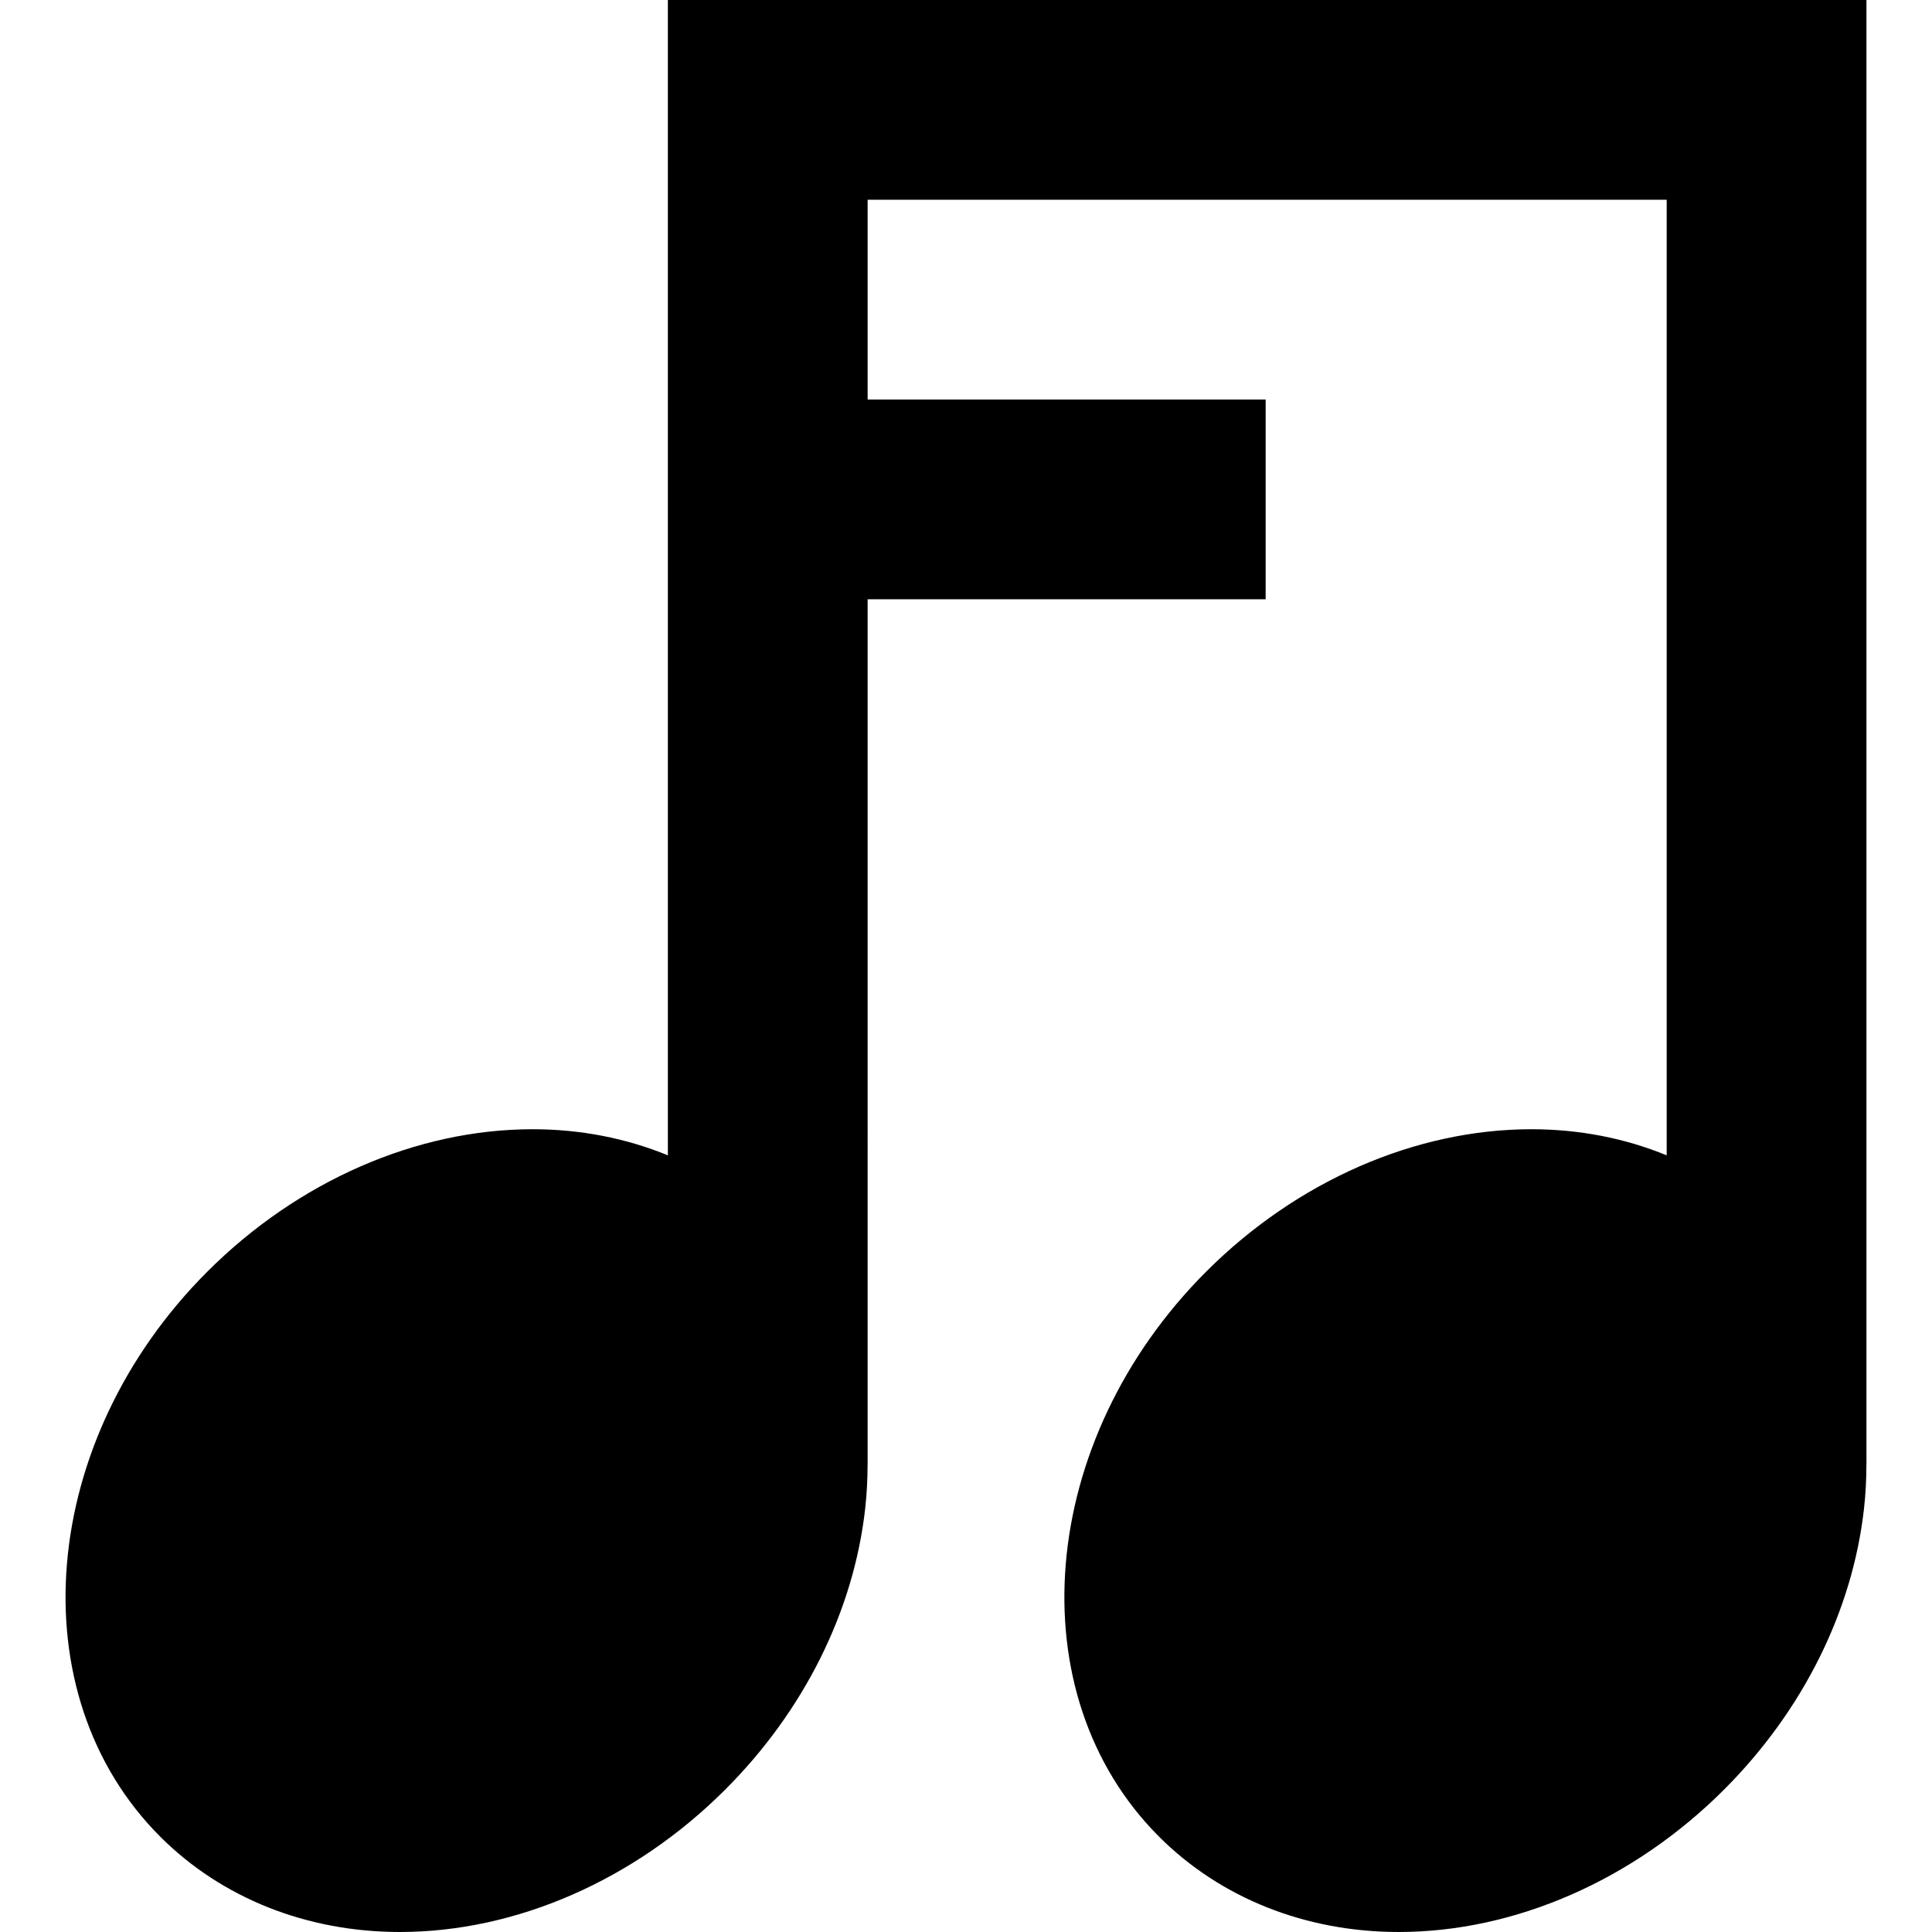 <?xml version="1.0" encoding="iso-8859-1"?>
<!-- Generator: Adobe Illustrator 19.0.0, SVG Export Plug-In . SVG Version: 6.00 Build 0)  -->
<svg version="1.1" id="Capa_1" xmlns="http://www.w3.org/2000/svg" xmlns:xlink="http://www.w3.org/1999/xlink" x="0px" y="0px"
	 viewBox="0 0 290.141 290.141" style="enable-background:new 0 0 290.141 290.141;" xml:space="preserve">
<path id="XMLID_1018_" d="M100.297,0v173.505c-6.239-2.564-13.111-3.921-20.305-3.921c-17.458,0-35.266,7.796-48.857,21.388
	c-25.344,25.343-28.516,63.407-7.072,84.852c9.232,9.232,22.016,14.316,35.995,14.316c17.458,0,35.266-7.796,48.857-21.388
	c11.843-11.843,19.308-26.842,21.018-42.234c0.244-2.198,0.355-4.379,0.355-6.537h0.01V90h59.773V60h-59.773V30h120v143.505
	c-6.239-2.564-13.111-3.921-20.305-3.921c-17.458,0-35.266,7.796-48.857,21.388c-25.344,25.343-28.516,63.407-7.072,84.852
	c9.232,9.232,22.016,14.316,35.995,14.316c17.458,0,35.266-7.796,48.857-21.388c11.843-11.843,19.308-26.842,21.018-42.234
	c0.244-2.198,0.354-4.379,0.354-6.537h0.01V0H100.297z"/>
<g>
</g>
<g>
</g>
<g>
</g>
<g>
</g>
<g>
</g>
<g>
</g>
<g>
</g>
<g>
</g>
<g>
</g>
<g>
</g>
<g>
</g>
<g>
</g>
<g>
</g>
<g>
</g>
<g>
</g>
</svg>
